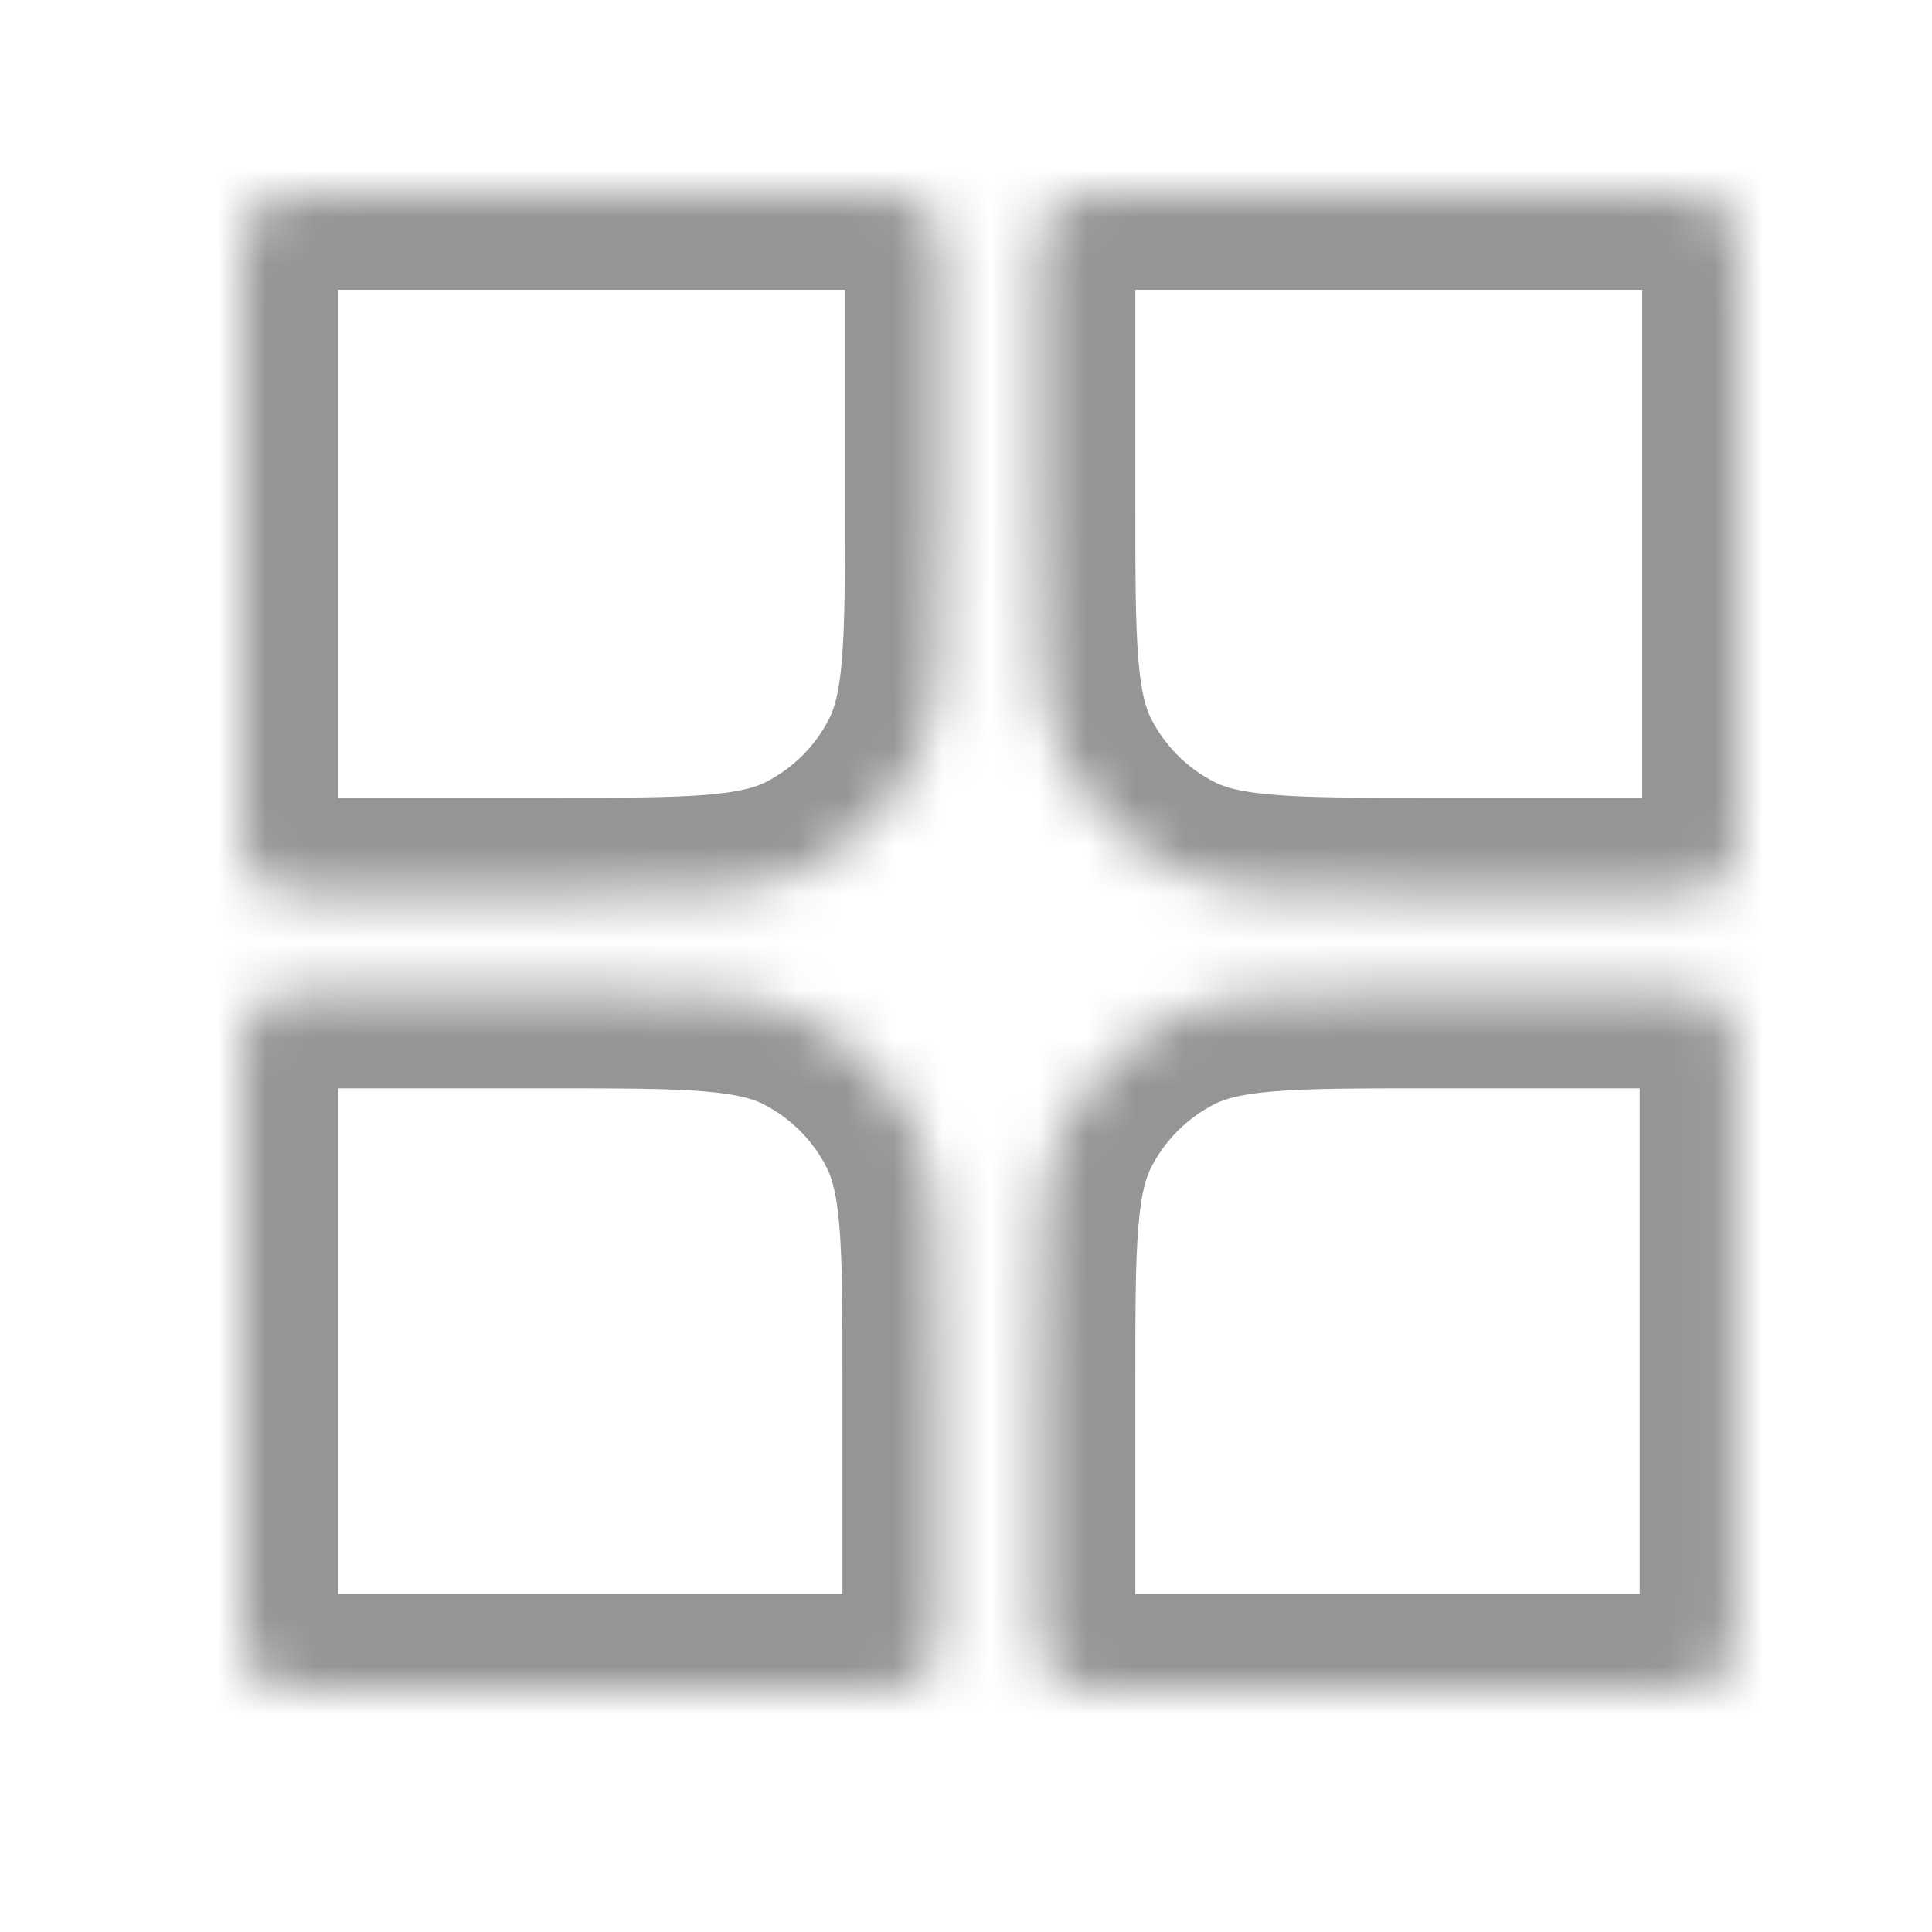 <svg width="40" height="40" viewBox="0 0 40 40" fill="none" xmlns="http://www.w3.org/2000/svg">
<mask id="path-1-inside-1_3_595" fill="white">
<path d="M21.506 28.533C21.506 25.733 21.506 24.333 22.051 23.263C22.53 22.323 23.295 21.558 24.236 21.078C25.306 20.533 26.706 20.533 29.506 20.533H34.348C34.908 20.533 35.188 20.533 35.402 20.642C35.59 20.738 35.743 20.891 35.839 21.079C35.948 21.293 35.948 21.573 35.948 22.133V33.4C35.948 33.96 35.948 34.24 35.839 34.454C35.743 34.642 35.59 34.795 35.402 34.891C35.188 35 34.908 35 34.348 35H23.106C22.546 35 22.266 35 22.052 34.891C21.864 34.795 21.711 34.642 21.615 34.454C21.506 34.24 21.506 33.96 21.506 33.4V28.533Z"/>
</mask>
<path d="M21.506 28.533C21.506 25.733 21.506 24.333 22.051 23.263C22.53 22.323 23.295 21.558 24.236 21.078C25.306 20.533 26.706 20.533 29.506 20.533H34.348C34.908 20.533 35.188 20.533 35.402 20.642C35.59 20.738 35.743 20.891 35.839 21.079C35.948 21.293 35.948 21.573 35.948 22.133V33.4C35.948 33.96 35.948 34.24 35.839 34.454C35.743 34.642 35.59 34.795 35.402 34.891C35.188 35 34.908 35 34.348 35H23.106C22.546 35 22.266 35 22.052 34.891C21.864 34.795 21.711 34.642 21.615 34.454C21.506 34.24 21.506 33.96 21.506 33.4V28.533Z" stroke="#959595" stroke-width="4" mask="url(#path-1-inside-1_3_595)"/>
<mask id="path-2-inside-2_3_595" fill="white">
<path d="M5 22.133C5 21.573 5 21.293 5.109 21.079C5.205 20.891 5.358 20.738 5.546 20.642C5.76 20.533 6.04 20.533 6.6 20.533H11.442C14.242 20.533 15.643 20.533 16.712 21.078C17.653 21.558 18.418 22.323 18.897 23.263C19.442 24.333 19.442 25.733 19.442 28.533V33.4C19.442 33.96 19.442 34.24 19.333 34.454C19.237 34.642 19.084 34.795 18.896 34.891C18.682 35 18.402 35 17.842 35H6.6C6.04 35 5.76 35 5.546 34.891C5.358 34.795 5.205 34.642 5.109 34.454C5 34.24 5 33.96 5 33.4V22.133Z"/>
</mask>
<path d="M5 22.133C5 21.573 5 21.293 5.109 21.079C5.205 20.891 5.358 20.738 5.546 20.642C5.76 20.533 6.04 20.533 6.6 20.533H11.442C14.242 20.533 15.643 20.533 16.712 21.078C17.653 21.558 18.418 22.323 18.897 23.263C19.442 24.333 19.442 25.733 19.442 28.533V33.4C19.442 33.96 19.442 34.24 19.333 34.454C19.237 34.642 19.084 34.795 18.896 34.891C18.682 35 18.402 35 17.842 35H6.6C6.04 35 5.76 35 5.546 34.891C5.358 34.795 5.205 34.642 5.109 34.454C5 34.24 5 33.96 5 33.4V22.133Z" stroke="#959595" stroke-width="4" mask="url(#path-2-inside-2_3_595)"/>
<mask id="path-3-inside-3_3_595" fill="white">
<path d="M5 5.6C5 5.04 5 4.76 5.109 4.546C5.205 4.358 5.358 4.205 5.546 4.109C5.76 4 6.04 4 6.6 4H17.894C18.454 4 18.734 4 18.948 4.109C19.136 4.205 19.289 4.358 19.385 4.546C19.494 4.76 19.494 5.04 19.494 5.6V10.518C19.494 13.319 19.494 14.719 18.949 15.789C18.47 16.729 17.705 17.494 16.764 17.974C15.694 18.518 14.294 18.518 11.494 18.518H6.6C6.04 18.518 5.76 18.518 5.546 18.41C5.358 18.314 5.205 18.161 5.109 17.973C5 17.759 5 17.479 5 16.919V5.6Z"/>
</mask>
<path d="M5 5.6C5 5.04 5 4.76 5.109 4.546C5.205 4.358 5.358 4.205 5.546 4.109C5.76 4 6.04 4 6.6 4H17.894C18.454 4 18.734 4 18.948 4.109C19.136 4.205 19.289 4.358 19.385 4.546C19.494 4.76 19.494 5.04 19.494 5.6V10.518C19.494 13.319 19.494 14.719 18.949 15.789C18.47 16.729 17.705 17.494 16.764 17.974C15.694 18.518 14.294 18.518 11.494 18.518H6.6C6.04 18.518 5.76 18.518 5.546 18.41C5.358 18.314 5.205 18.161 5.109 17.973C5 17.759 5 17.479 5 16.919V5.6Z" stroke="#959595" stroke-width="4" mask="url(#path-3-inside-3_3_595)"/>
<mask id="path-4-inside-4_3_595" fill="white">
<path d="M21.506 5.6C21.506 5.04 21.506 4.76 21.615 4.546C21.711 4.358 21.864 4.205 22.052 4.109C22.266 4 22.546 4 23.106 4H34.4C34.96 4 35.24 4 35.454 4.109C35.642 4.205 35.795 4.358 35.891 4.546C36 4.76 36 5.04 36 5.6V16.919C36 17.479 36 17.759 35.891 17.973C35.795 18.161 35.642 18.314 35.454 18.41C35.24 18.518 34.96 18.518 34.4 18.518H29.506C26.706 18.518 25.306 18.518 24.236 17.974C23.295 17.494 22.53 16.729 22.051 15.789C21.506 14.719 21.506 13.319 21.506 10.518V5.6Z"/>
</mask>
<path d="M21.506 5.6C21.506 5.04 21.506 4.76 21.615 4.546C21.711 4.358 21.864 4.205 22.052 4.109C22.266 4 22.546 4 23.106 4H34.4C34.96 4 35.24 4 35.454 4.109C35.642 4.205 35.795 4.358 35.891 4.546C36 4.76 36 5.04 36 5.6V16.919C36 17.479 36 17.759 35.891 17.973C35.795 18.161 35.642 18.314 35.454 18.41C35.24 18.518 34.96 18.518 34.4 18.518H29.506C26.706 18.518 25.306 18.518 24.236 17.974C23.295 17.494 22.53 16.729 22.051 15.789C21.506 14.719 21.506 13.319 21.506 10.518V5.6Z" stroke="#959595" stroke-width="4" mask="url(#path-4-inside-4_3_595)"/>
</svg>
